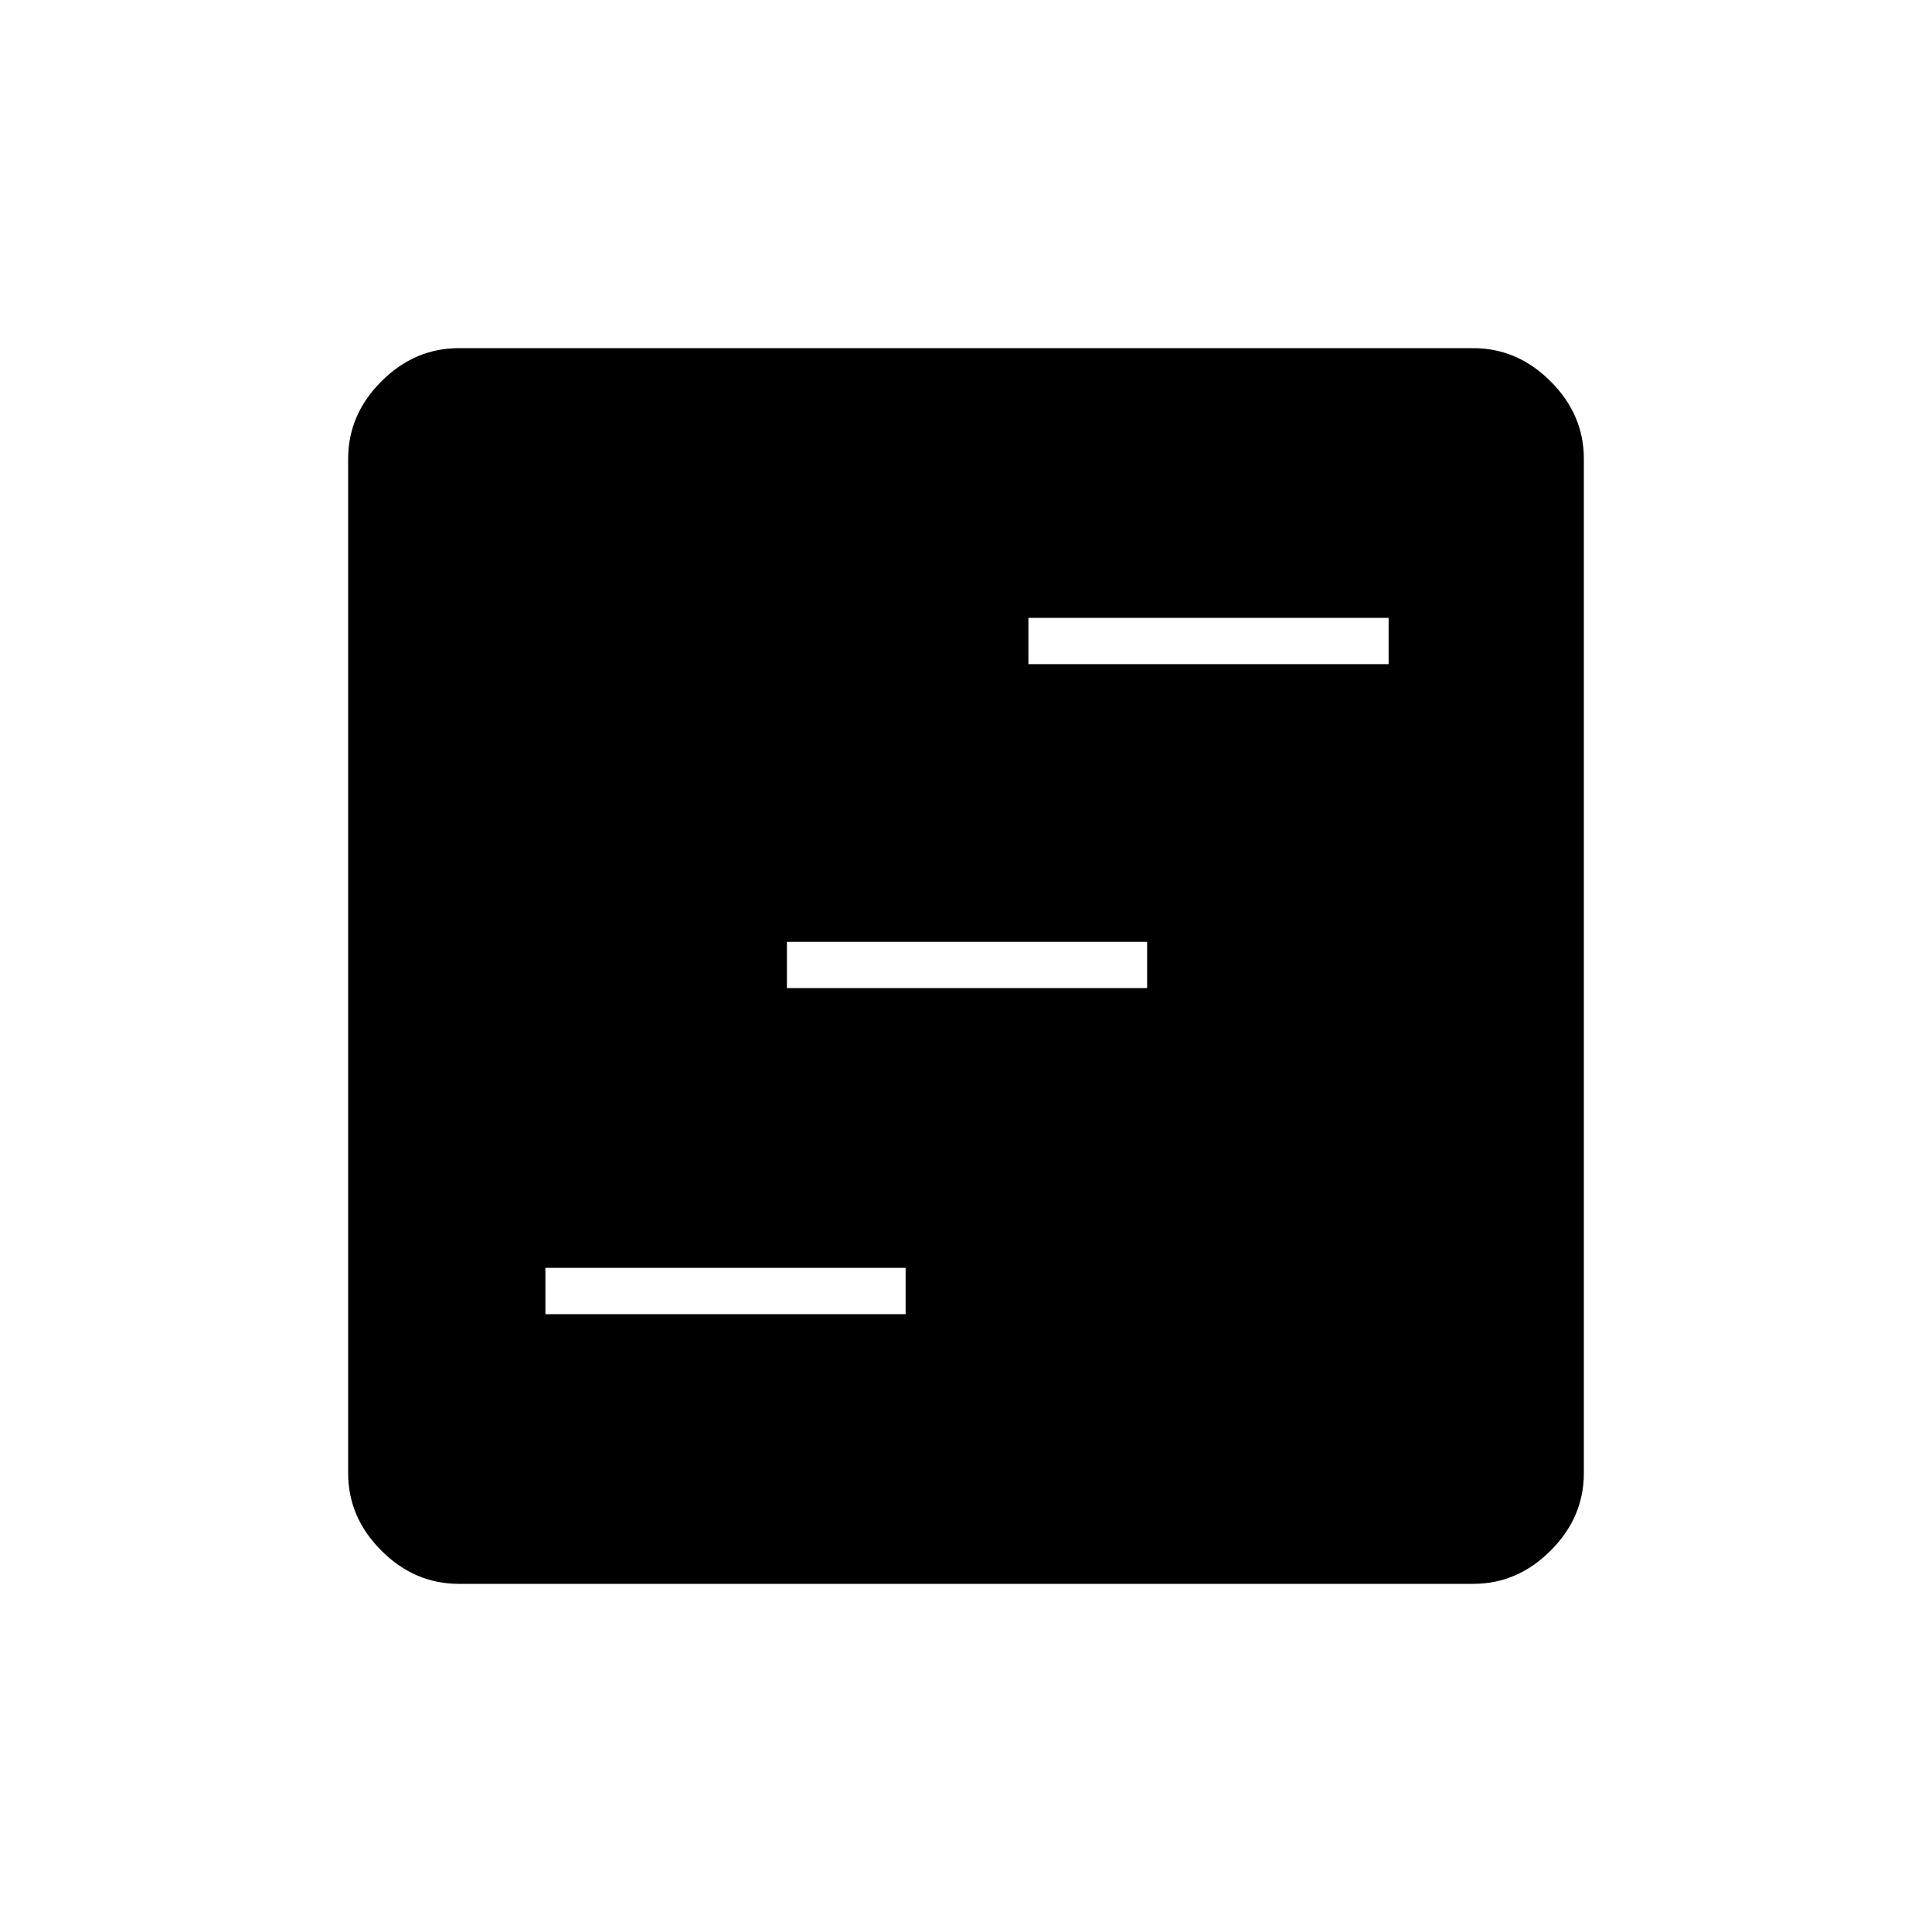 <svg xmlns="http://www.w3.org/2000/svg" height="40" width="40"><path d="M11.292 27.208h7.458v-.958h-7.458Zm5-6.75h7.458V19.5h-7.458Zm5-6.708h7.458v-.958h-7.458ZM9.5 32.792q-.917 0-1.604-.688-.688-.687-.688-1.604v-21q0-.917.688-1.604.687-.688 1.604-.688h21q.917 0 1.604.688.688.687.688 1.604v21q0 .917-.688 1.604-.687.688-1.604.688Z"/></svg>